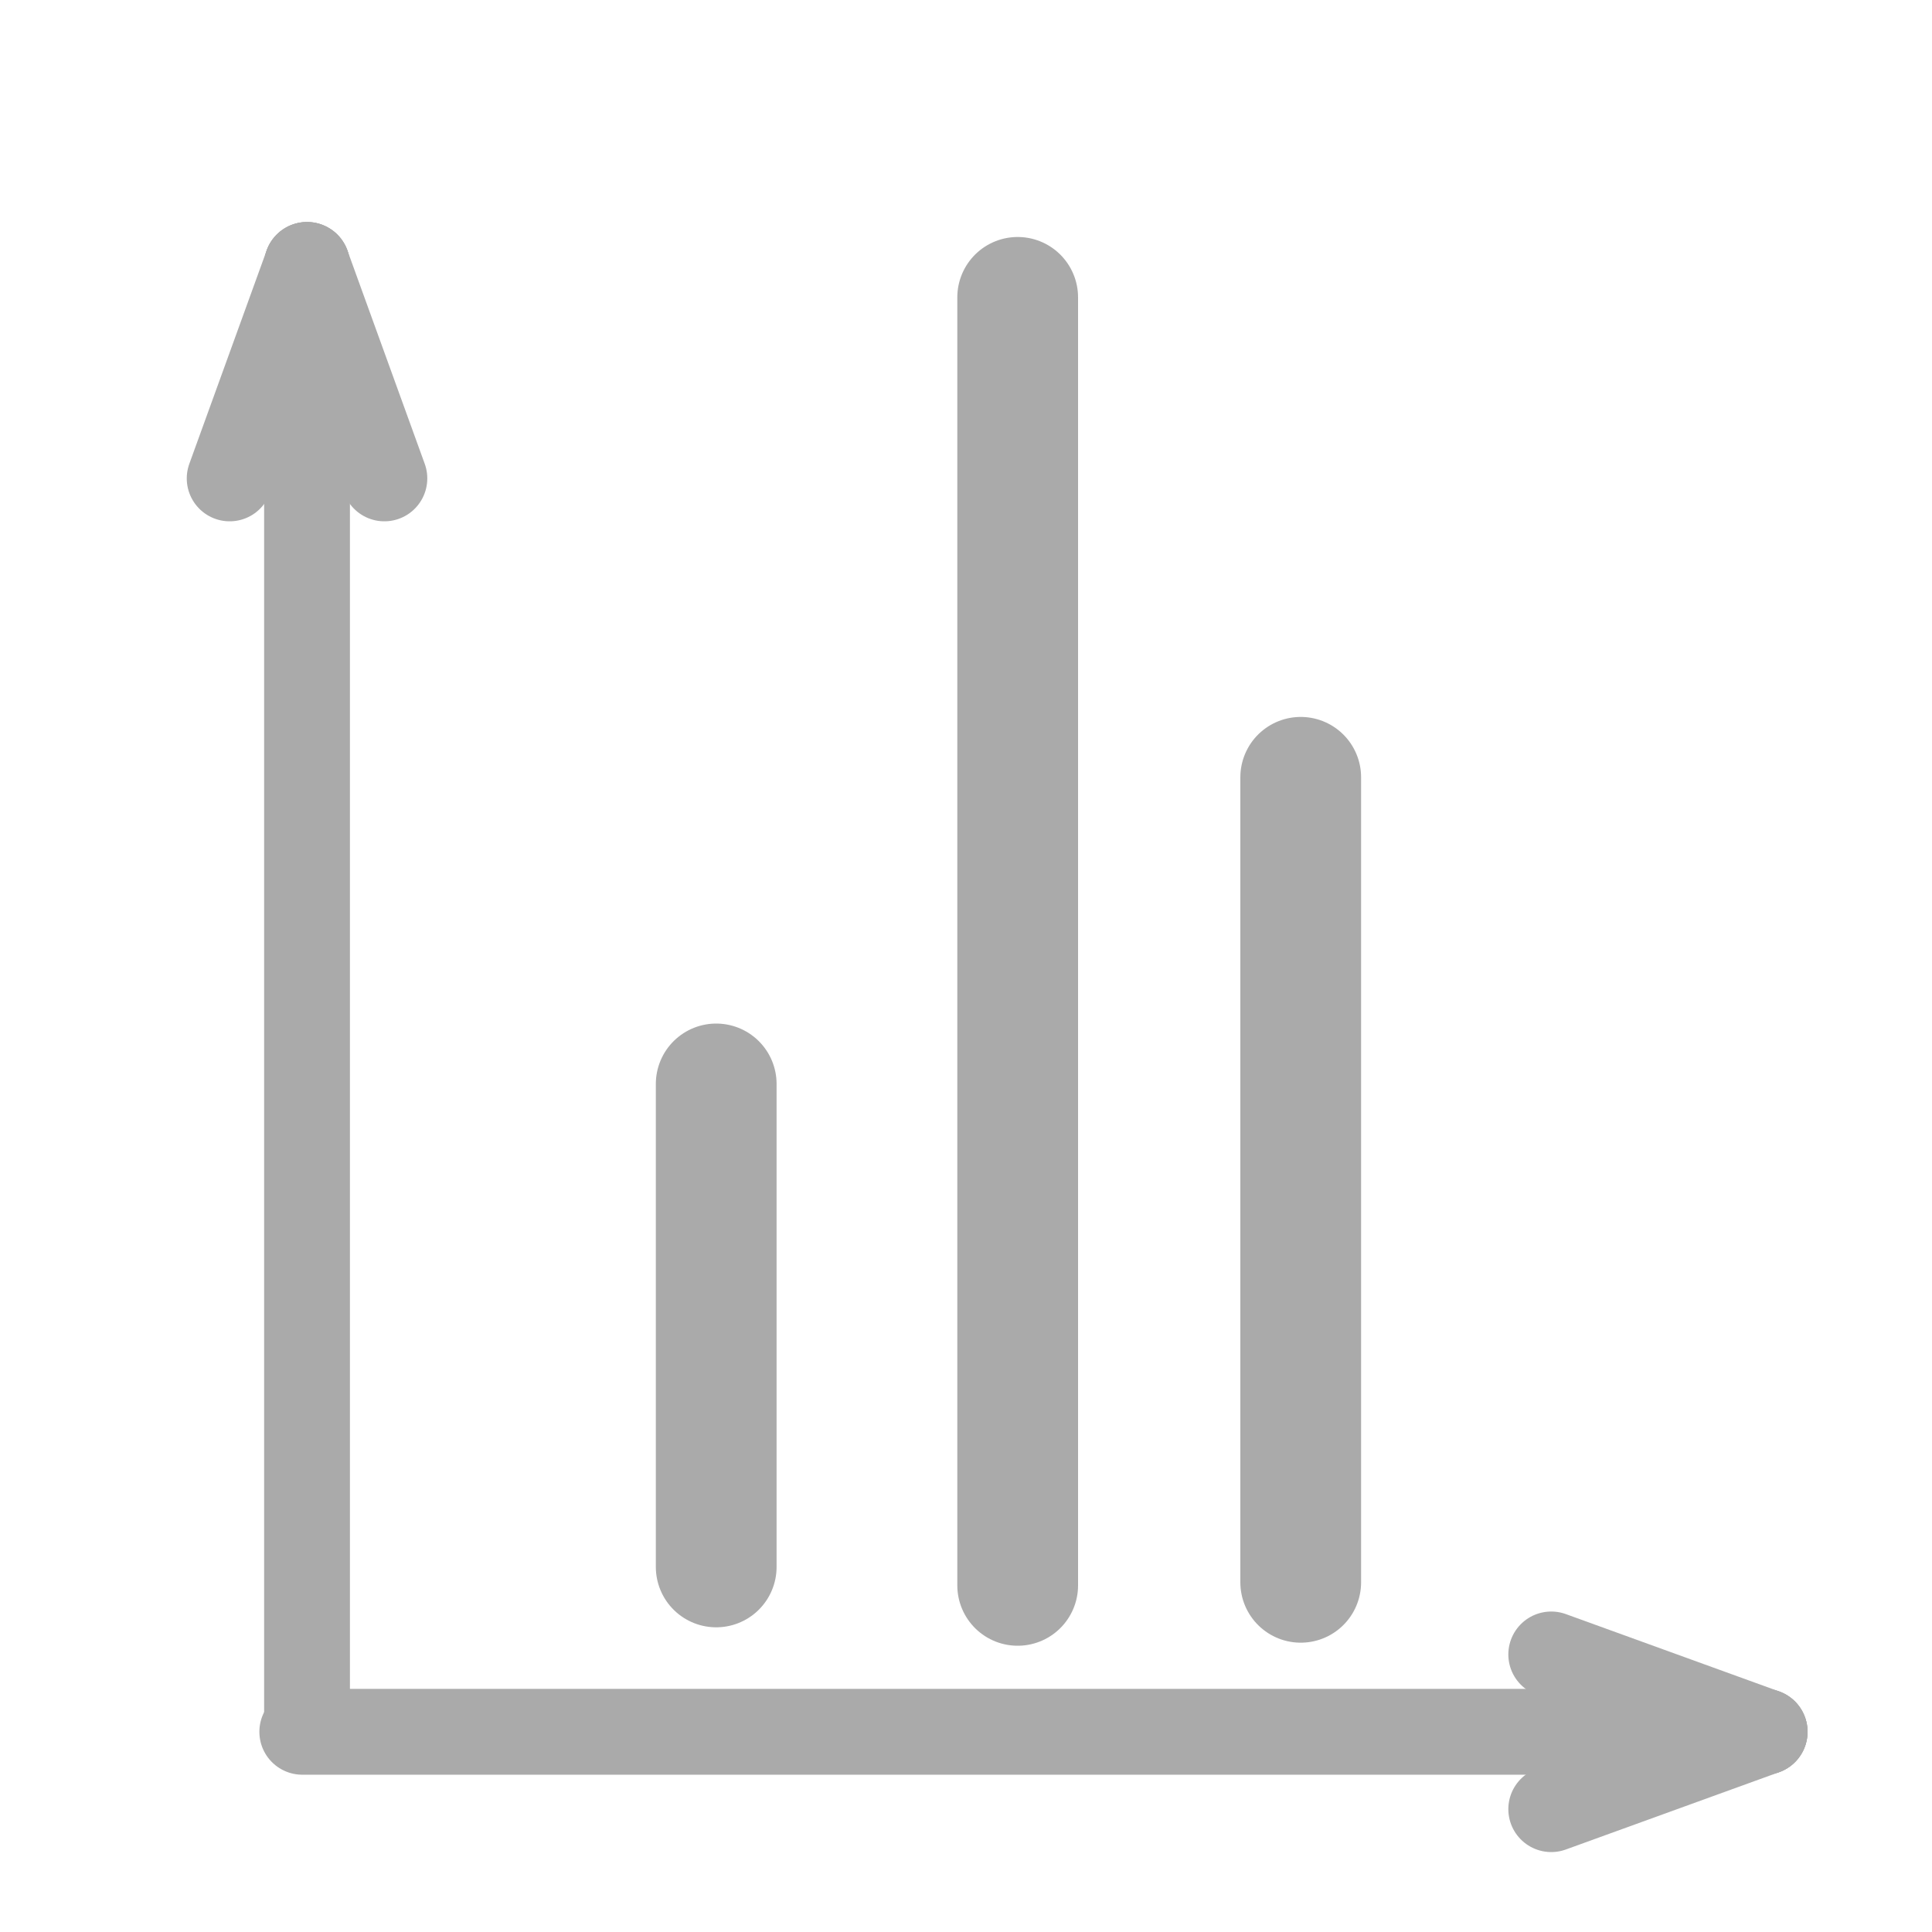 <?xml version="1.0" encoding="UTF-8" standalone="no"?>
<svg
   xmlns:dc="http://purl.org/dc/elements/1.1/"
   xmlns:cc="http://creativecommons.org/ns#"
   xmlns:rdf="http://www.w3.org/1999/02/22-rdf-syntax-ns#"
   xmlns:svg="http://www.w3.org/2000/svg"
   xmlns="http://www.w3.org/2000/svg"
   xmlns:sodipodi="http://sodipodi.sourceforge.net/DTD/sodipodi-0.dtd"
   xmlns:inkscape="http://www.inkscape.org/namespaces/inkscape"
   width="20"
   height="20"
   viewBox="0 0 24 24"
   fill="none"
   stroke="#aaaaaa"
   stroke-width="1.5"
   stroke-linecap="round"
   stroke-linejoin="round"
   class="feather feather-bar-chart-2"
   version="1.1"
   id="svg1133"
   sodipodi:docname="bar-chart-3.svg"
   inkscape:version="1.0.1 (3bc2e813f5, 2020-09-07)">
  <defs
     id="defs1137" />
  <sodipodi:namedview
     pagecolor="#ffffff"
     bordercolor="#666666"
     borderopacity="1"
     objecttolerance="10"
     gridtolerance="10"
     guidetolerance="10"
     inkscape:pageopacity="0"
     inkscape:pageshadow="2"
     inkscape:window-width="1920"
     inkscape:window-height="1128"
     id="namedview1135"
     showgrid="false"
     inkscape:zoom="31.4"
     inkscape:cx="10"
     inkscape:cy="10"
     inkscape:window-x="0"
     inkscape:window-y="0"
     inkscape:window-maximized="1"
     inkscape:current-layer="svg1133" />
  <line
     x1="16.158"
     y1="19.656"
     x2="16.158"
     y2="9.656"
     id="line1127" />
  <line
     x1="12.642"
     y1="19.694"
     x2="12.642"
     y2="3.694"
     id="line1129" />
  <line
     x1="8.897"
     y1="19.465"
     x2="8.897"
     y2="13.465"
     id="line1131" />
  <line
     x1="3.814"
     y1="21.458"
     x2="3.814"
     y2="3.291"
     id="line1129-2"
     style="stroke-width:1.066" />
  <line
     x1="4.775"
     y1="5.943"
     x2="3.814"
     y2="3.291"
     id="line1129-2-2"
     style="stroke-width:1.066" />
  <line
     x1="2.853"
     y1="5.943"
     x2="3.814"
     y2="3.291"
     id="line1129-2-2-7"
     style="stroke-width:1.066" />
  <g
     id="g1240"
     transform="translate(0,0.115)">
    <line
       x1="3.755"
       y1="21.398"
       x2="21.921"
       y2="21.398"
       id="line1129-2-1"
       style="stroke-width:1.066" />
    <line
       x1="19.27"
       y1="22.359"
       x2="21.921"
       y2="21.398"
       id="line1129-2-2-0"
       style="stroke-width:1.066" />
    <line
       x1="21.921"
       y1="21.398"
       x2="19.27"
       y2="20.437"
       id="line1129-2-2-9"
       style="stroke-width:1.066" />
  </g>
</svg>
